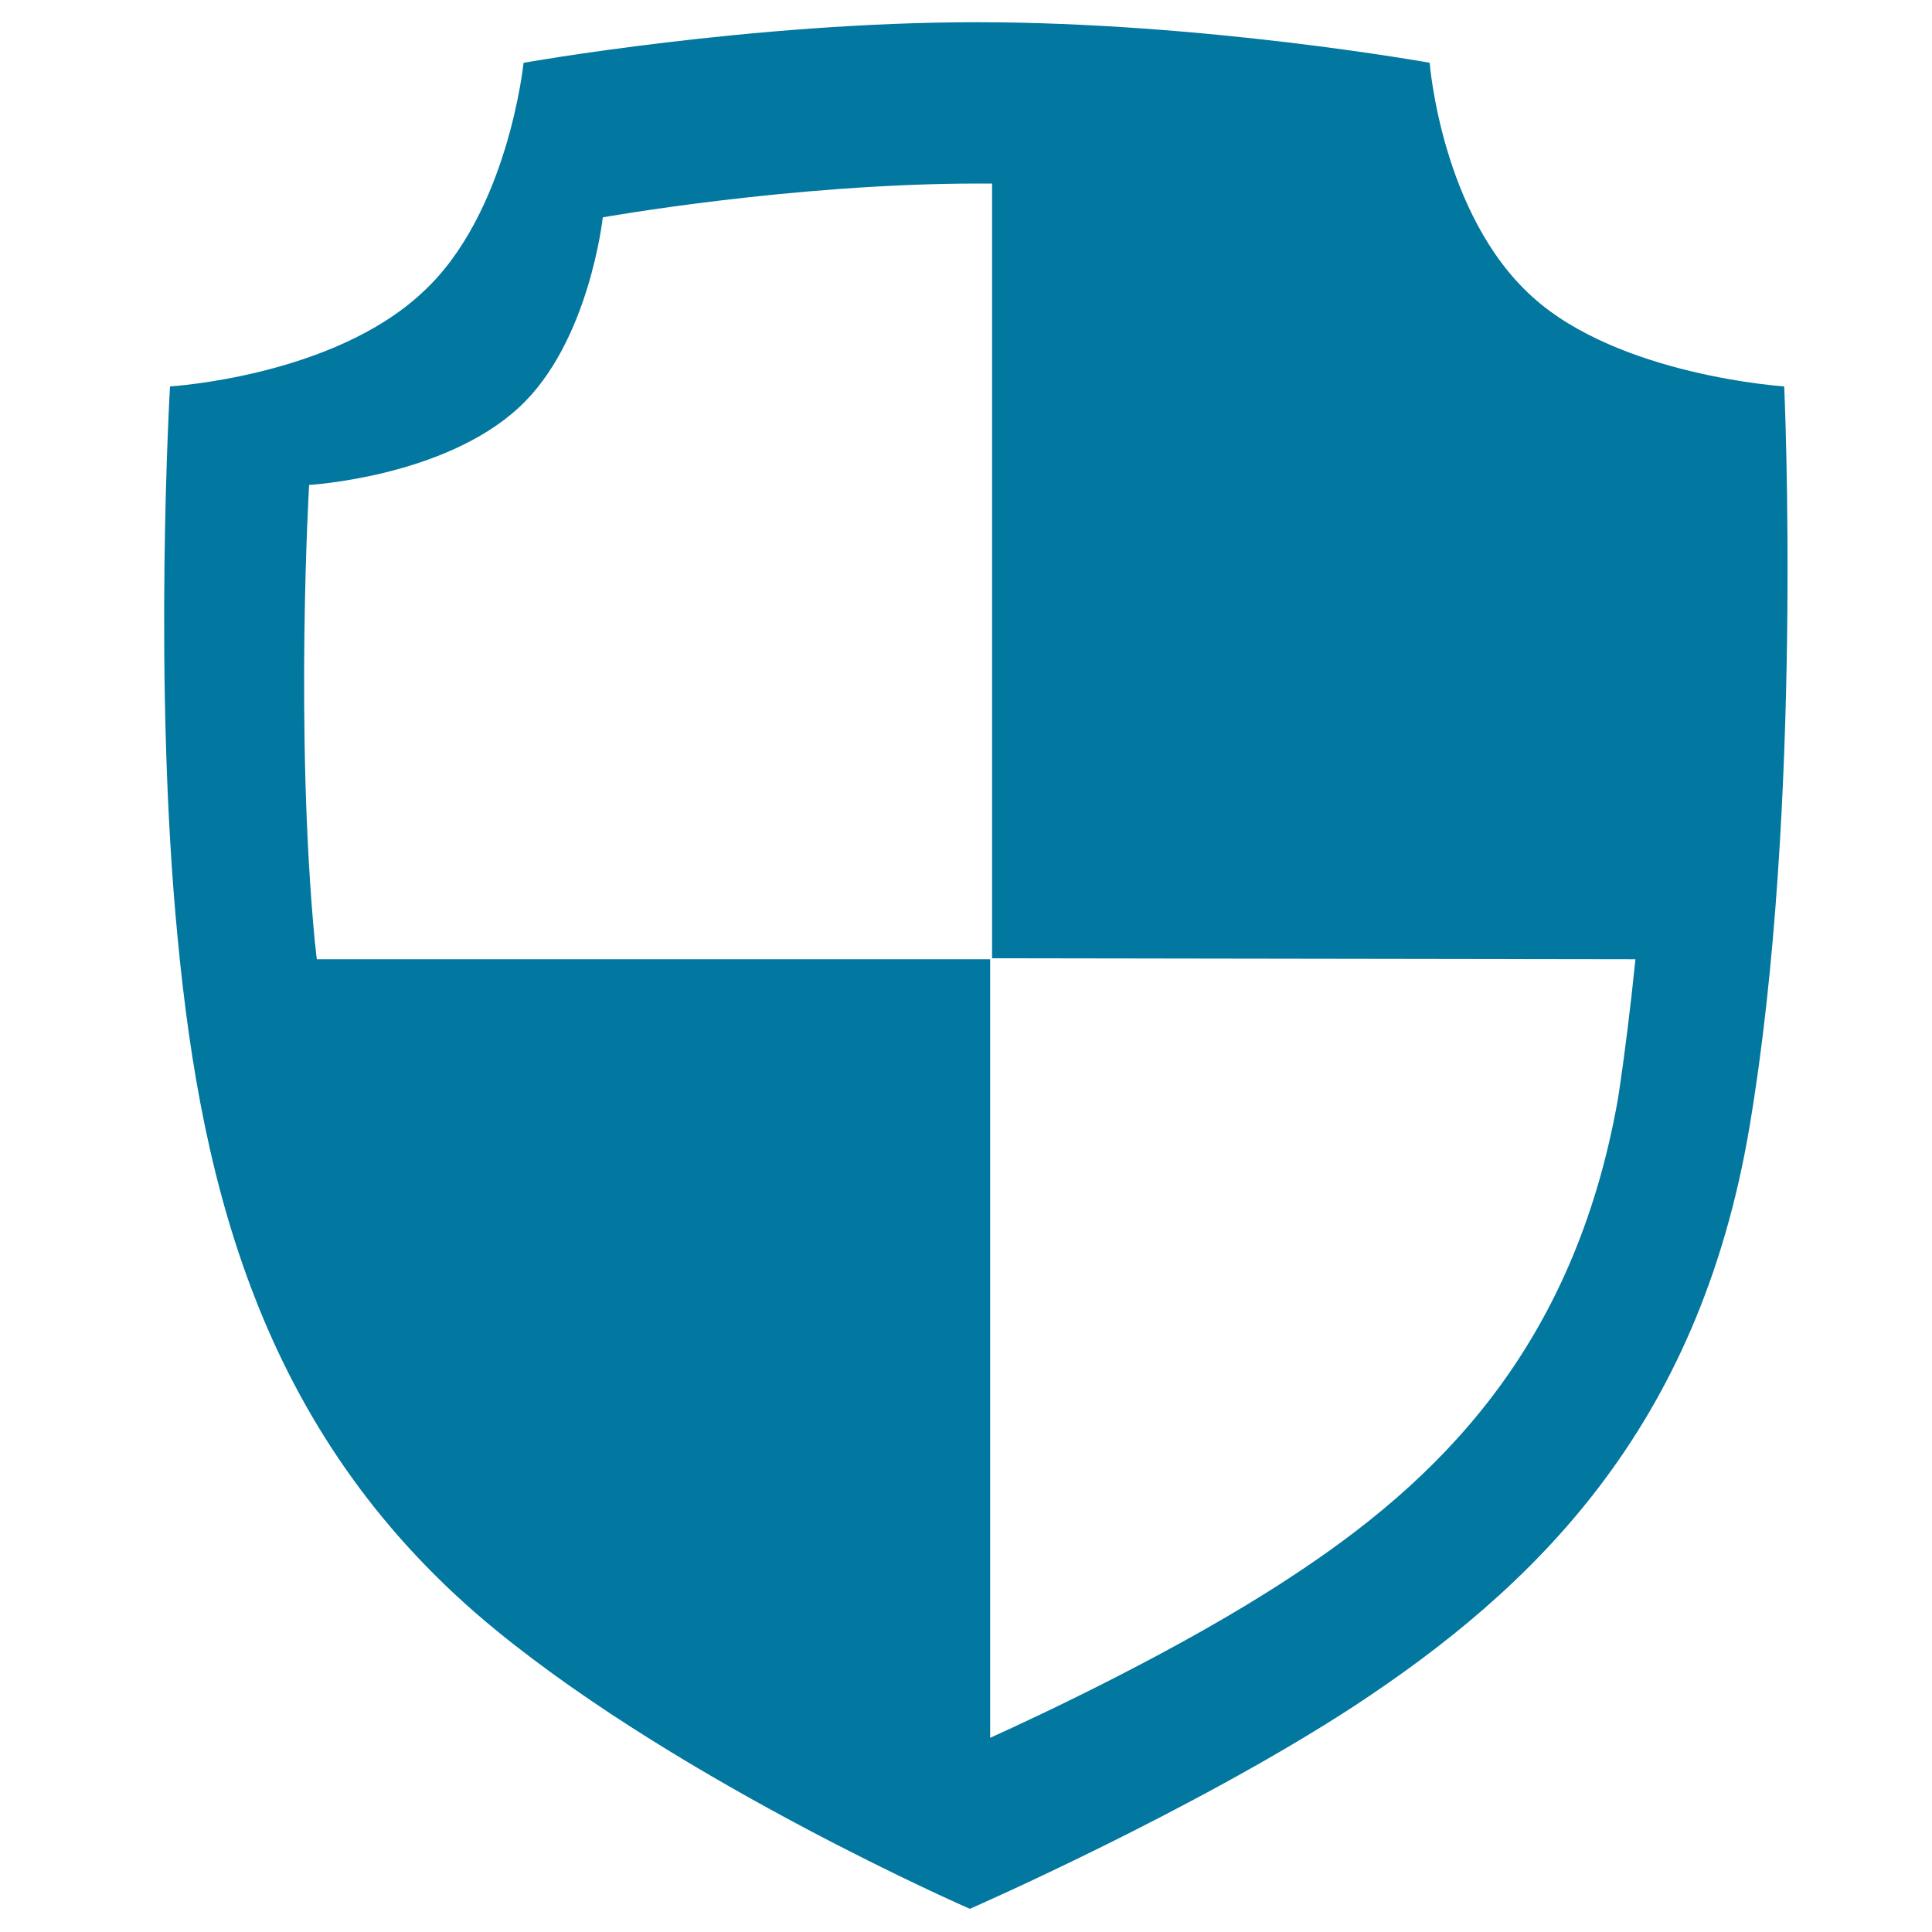 <?xml version="1.0" standalone="no"?><!DOCTYPE svg PUBLIC "-//W3C//DTD SVG 1.1//EN" "http://www.w3.org/Graphics/SVG/1.1/DTD/svg11.dtd"><svg t="1623379985292" class="icon" viewBox="0 0 1024 1024" version="1.1" xmlns="http://www.w3.org/2000/svg" p-id="3747" xmlns:xlink="http://www.w3.org/1999/xlink" width="64" height="64"><defs><style type="text/css"></style></defs><path d="M945.664 204.8s-87.552-5.632-133.632-47.616C763.904 113.664 757.76 33.28 757.76 33.28s-119.296-21.504-240.128-21.504c-119.296 0-240.128 21.504-240.128 21.504s-8.192 80.384-53.76 121.856C176.128 199.68 90.112 204.8 90.112 204.8s-9.216 156.672 4.096 292.864c12.8 134.144 46.08 266.24 168.96 366.592 100.352 81.92 250.88 147.456 250.88 147.456s118.272-51.712 203.776-107.52c94.208-61.952 182.272-145.92 209.408-306.688 28.672-169.472 18.432-392.704 18.432-392.704z m-262.656 631.808c-56.832 37.376-131.072 72.192-158.208 84.48V508.416H167.936c-0.512-3.072-0.512-5.632-1.024-8.704-10.752-112.64-3.072-242.688-3.072-242.688s71.168-4.096 111.104-40.96c37.376-34.304 44.544-100.864 44.544-100.864S419.84 97.28 518.656 97.28h7.168v410.624l340.992 0.512c-2.56 25.088-5.632 50.176-9.216 73.728-23.552 133.632-96.768 203.776-174.592 254.464z" p-id="3748" fill="#02779F"></path></svg>
